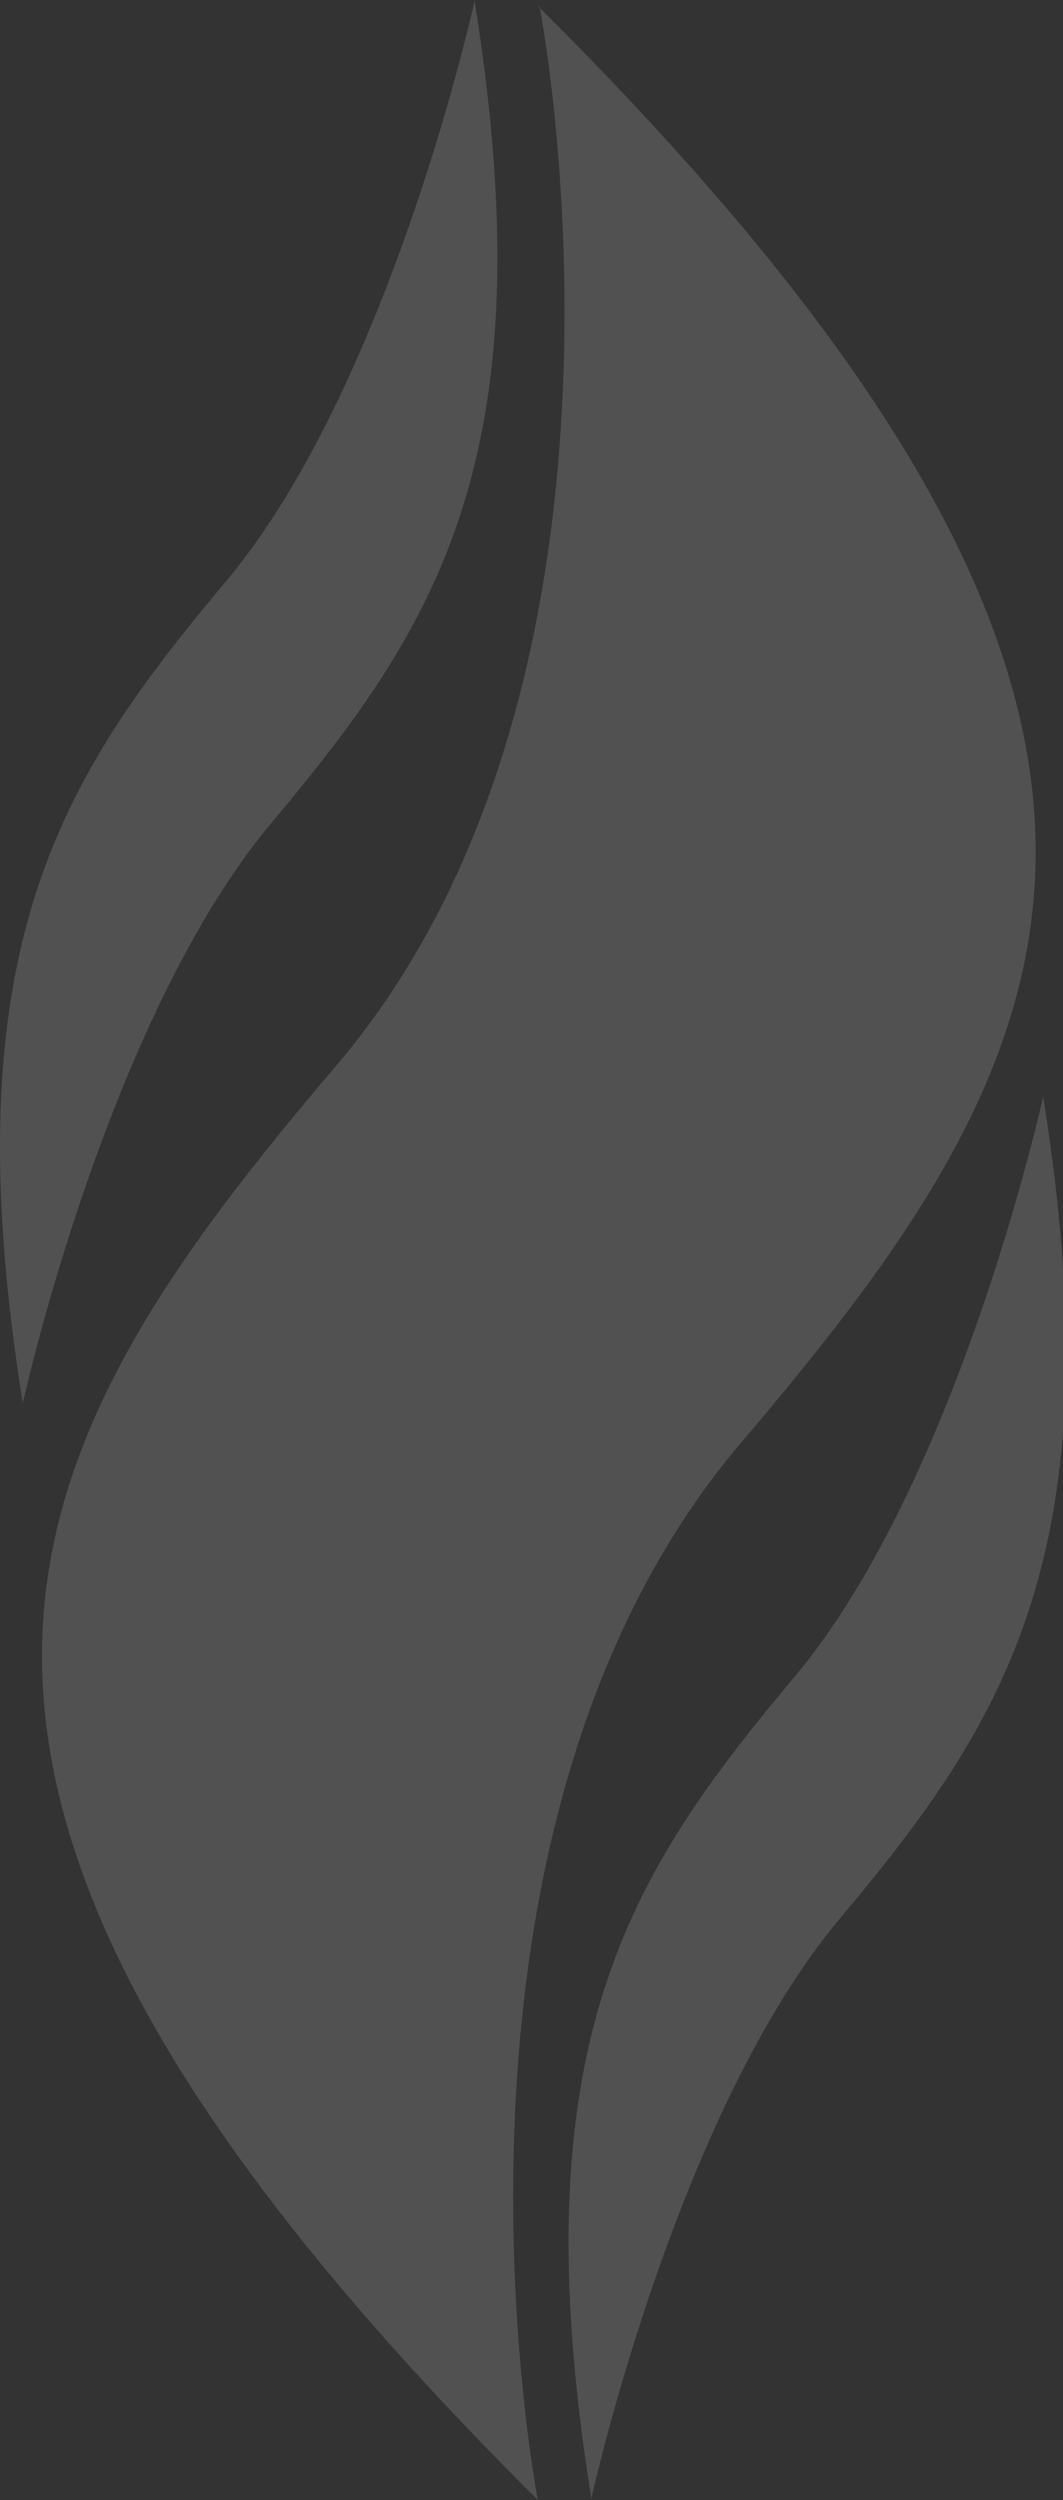 <?xml version="1.0" encoding="utf-8"?>
<!-- Generator: Adobe Illustrator 15.1.0, SVG Export Plug-In  -->
<!DOCTYPE svg PUBLIC "-//W3C//DTD SVG 1.1//EN" "http://www.w3.org/Graphics/SVG/1.1/DTD/svg11.dtd">
<svg version="1.1"
	 xmlns="http://www.w3.org/2000/svg" xmlns:xlink="http://www.w3.org/1999/xlink" xmlns:a="http://ns.adobe.com/AdobeSVGViewerExtensions/3.0/"
	 x="0px" y="0px" width="145px" height="341px" viewBox="0 0.001 145 341"
	 overflow="visible" enable-background="new 0 0.001 145 341" xml:space="preserve">
<rect x="0" y="0.001" width="145" height="341" fill="#333333" stroke="none"/>
<defs>
</defs>
<g>
	<defs>
		<rect id="SVGID_1_" y="0.001" width="145.4" height="341.218"/>
	</defs>
	<clipPath id="SVGID_4_">
		<use xlink:href="#SVGID_1_"  overflow="visible"/>
	</clipPath>
	<g clip-path="url(#SVGID_4_)">
		<defs>
			<rect id="SVGID_2_" y="0.001" width="145.4" height="341.218"/>
		</defs>
		<clipPath id="SVGID_5_">
			<use xlink:href="#SVGID_2_"  overflow="visible"/>
		</clipPath>
		<g opacity="0.15" clip-path="url(#SVGID_5_)">
			<g>
				<defs>
					<rect id="SVGID_3_" y="0.001" width="145.4" height="341.218"/>
				</defs>
				<clipPath id="SVGID_6_">
					<use xlink:href="#SVGID_3_"  overflow="visible"/>
				</clipPath>
				<path clip-path="url(#SVGID_6_)" fill="#FFFFFF" d="M64.767,0.009c0,0-11.496,52.506-33.95,79.292
					C8.36,106.092-6.875,129.309,3.133,191.543l-0.062-0.011c0,0,11.502-52.5,33.956-79.295C59.481,85.452,74.716,62.244,64.717,0
					L64.767,0.009z"/>
				<path clip-path="url(#SVGID_6_)" fill="#FFFFFF" d="M73.6,0.853c0,0,17.729,91.024-27.702,144.456
					C0.47,198.746-25.013,243.263,73.6,341.219H73.4c0,0-17.723-91.027,27.698-144.456c45.428-53.428,70.914-97.954-27.698-195.91
					H73.6z"/>
				<path clip-path="url(#SVGID_6_)" fill="#FFFFFF" d="M142.328,149.42c0,0-11.496,52.5-33.953,79.289
					c-22.457,26.792-37.695,49.996-27.688,112.236l-0.056-0.012c0,0,11.498-52.502,33.955-79.282
					c22.451-26.792,37.686-50.005,27.681-112.234L142.328,149.42z"/>
			</g>
		</g>
	</g>
</g>
</svg>
